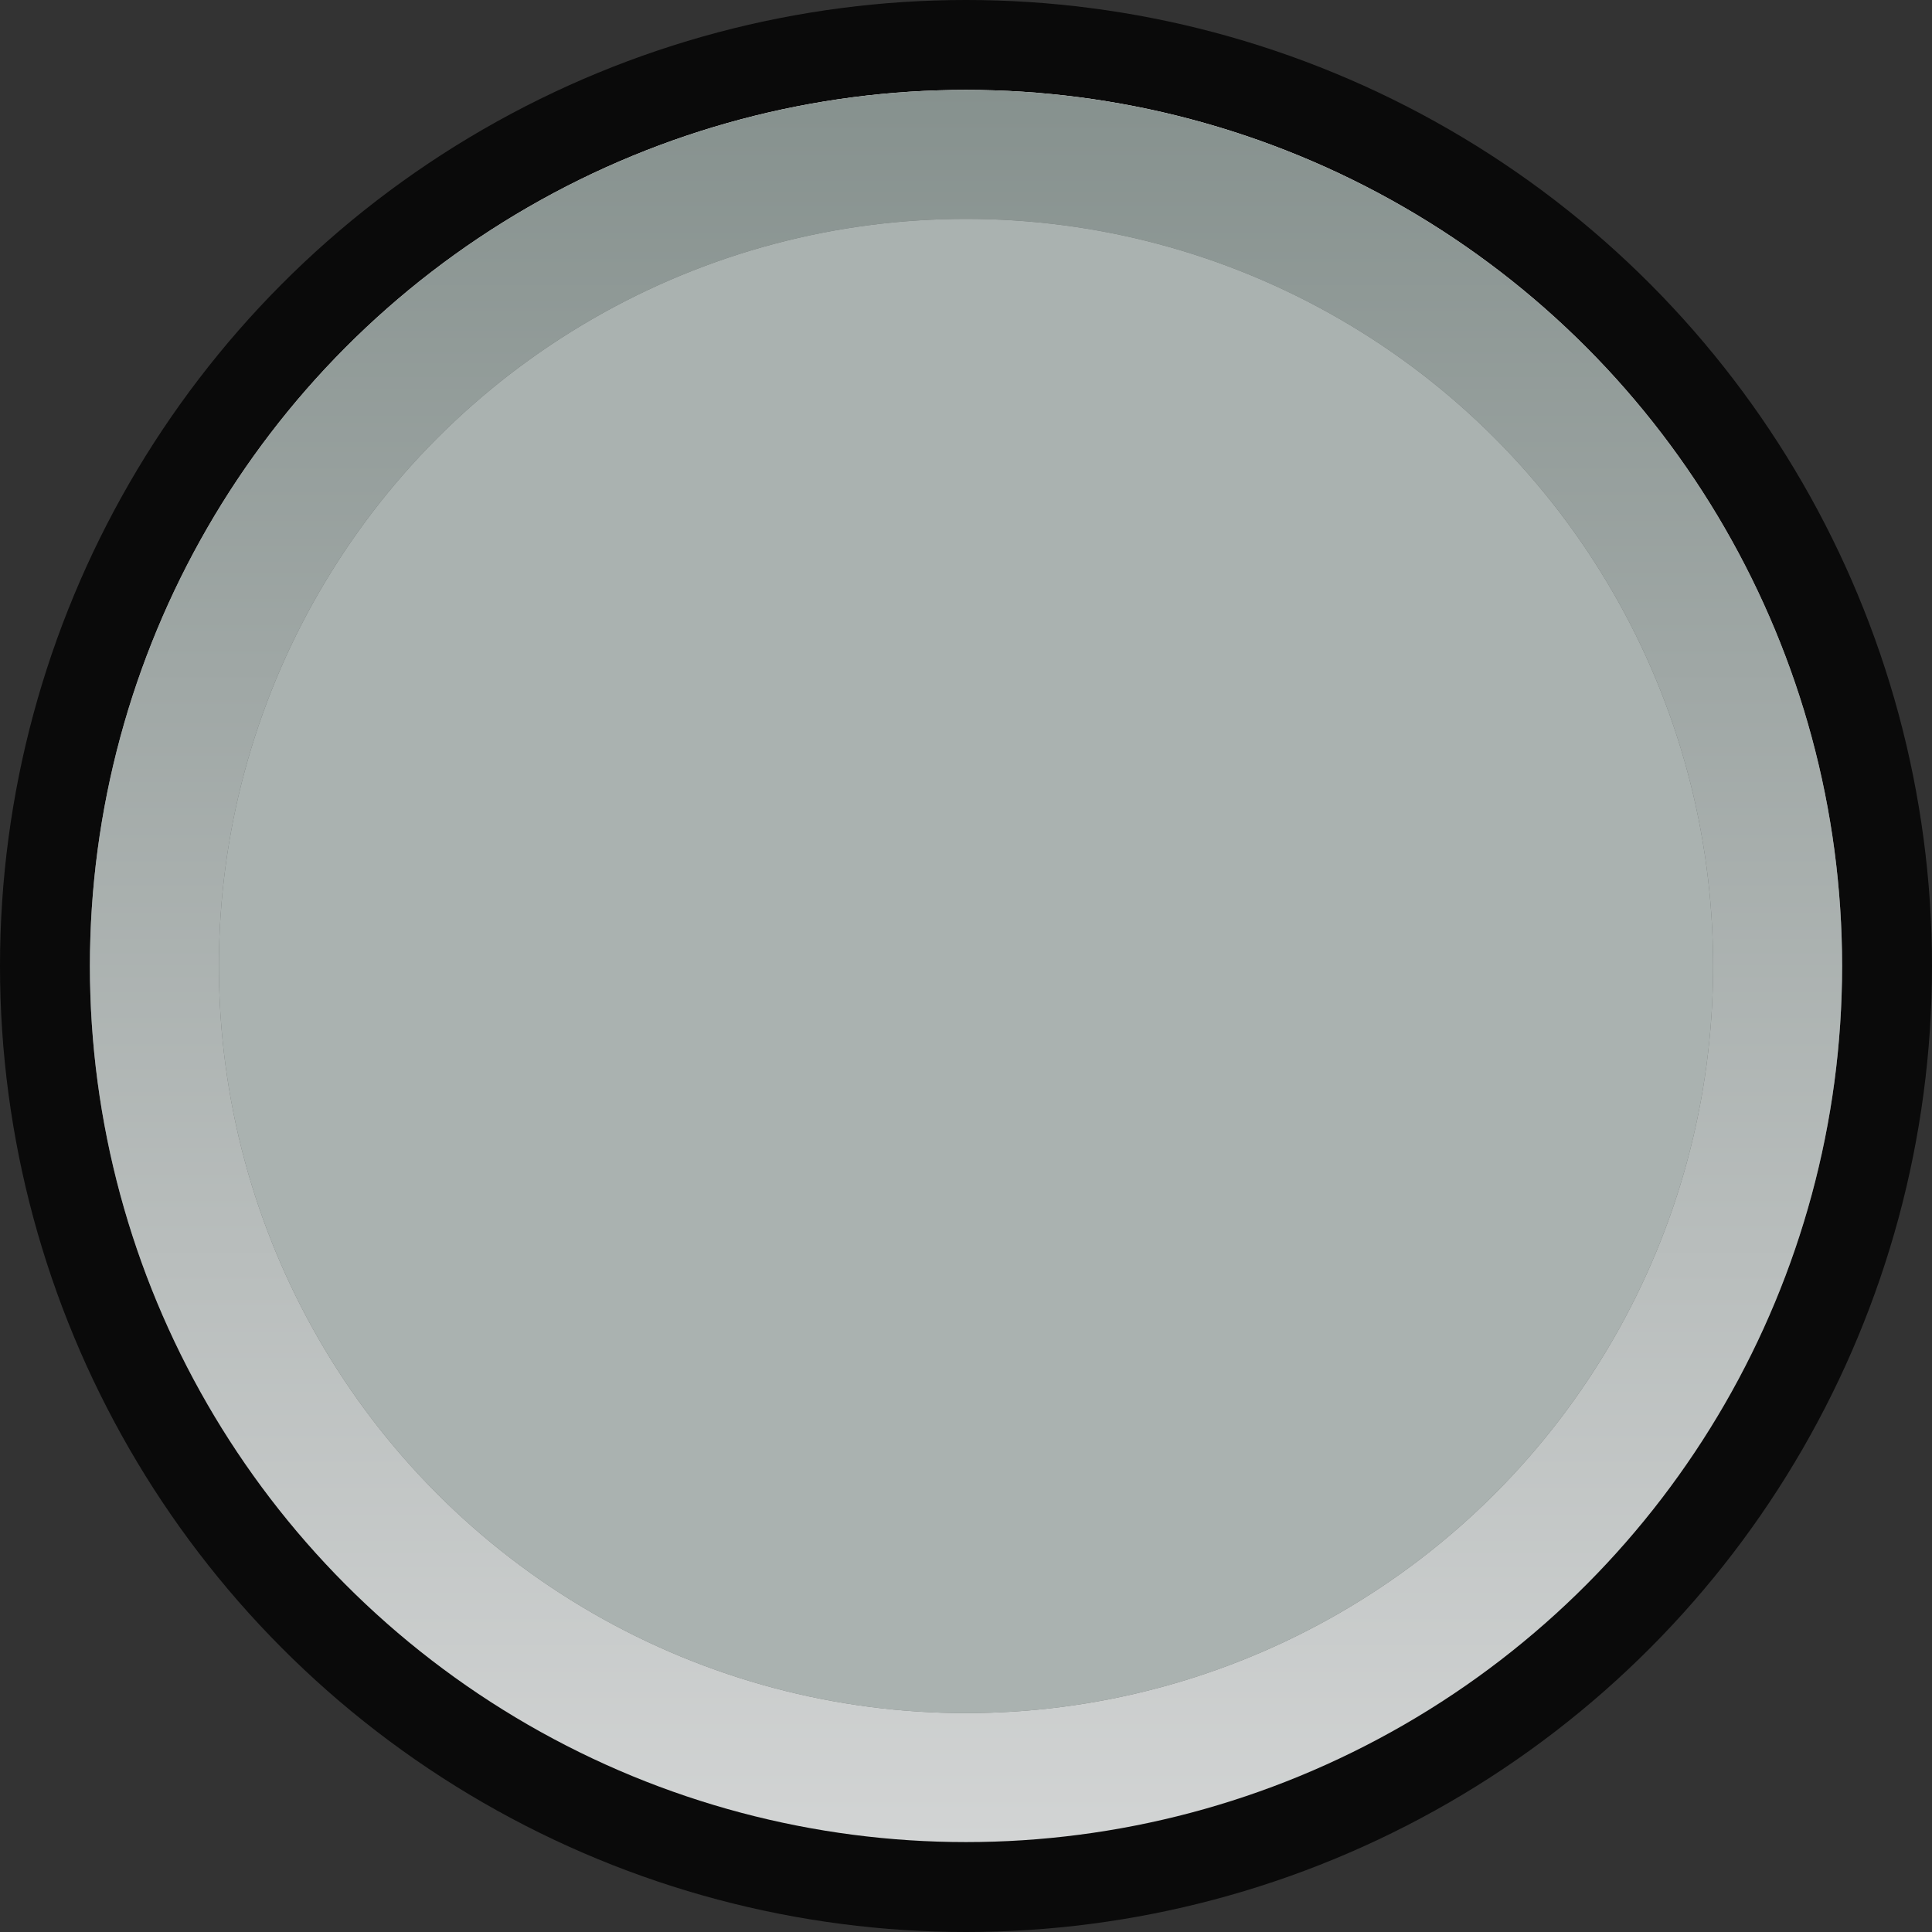 <?xml version="1.0" encoding="UTF-8" standalone="no"?>
<!-- Generator: Adobe Illustrator 25.2.3, SVG Export Plug-In . SVG Version: 6.00 Build 0)  -->

<svg
   version="1.0"
   id="svg111794"
   x="0px"
   y="0px"
   width="17.856px"
   height="17.859px"
   viewBox="0 0 17.856 17.859"
   enable-background="new 0 0 17.856 17.859"
   xml:space="preserve"
   sodipodi:docname="WDR-8_Trimpot_bg.svg"
   inkscape:version="1.3-dev (ea62cf6, 2022-09-19)"
   xmlns:inkscape="http://www.inkscape.org/namespaces/inkscape"
   xmlns:sodipodi="http://sodipodi.sourceforge.net/DTD/sodipodi-0.dtd"
   xmlns="http://www.w3.org/2000/svg"
   xmlns:svg="http://www.w3.org/2000/svg"><rect x="0" y="0" width="17.856" height="17.859" fill="#333333" stroke="none"/><defs
   id="defs6" /><sodipodi:namedview
   id="namedview6"
   pagecolor="#505050"
   bordercolor="#eeeeee"
   borderopacity="1"
   inkscape:showpageshadow="0"
   inkscape:pageopacity="0"
   inkscape:pagecheckerboard="0"
   inkscape:deskcolor="#505050"
   showgrid="false"
   inkscape:zoom="8.6411762"
   inkscape:cx="-6.0176993"
   inkscape:cy="7.0013617"
   inkscape:window-width="1920"
   inkscape:window-height="1011"
   inkscape:window-x="2560"
   inkscape:window-y="32"
   inkscape:window-maximized="1"
   inkscape:current-layer="svg111794" />
<circle
   fill="#0A0A0A"
   cx="8.928"
   cy="8.928"
   r="8.928"
   id="circle1" />
<linearGradient
   id="SVGID_1_"
   gradientUnits="userSpaceOnUse"
   x1="-2317.634"
   y1="-3827.853"
   x2="-2301.44"
   y2="-3827.853"
   gradientTransform="matrix(0 1 -1 0 -3818.925 2318.465)">
	<stop
   offset="0"
   style="stop-color:#FFFBFD"
   id="stop1" />
	<stop
   offset="1"
   style="stop-color:#000000"
   id="stop2" />
</linearGradient>
<circle
   fill="url(#SVGID_1_)"
   cx="8.928"
   cy="8.928"
   r="8.097"
   id="circle2" />
<linearGradient
   id="SVGID_2_"
   gradientUnits="userSpaceOnUse"
   x1="183.818"
   y1="5065.836"
   x2="200.013"
   y2="5065.836"
   gradientTransform="matrix(3.688038e-08 1 1 -3.688038e-08 -5056.908 -182.988)">
	<stop
   offset="0"
   style="stop-color:#86918e;stop-opacity:1;"
   id="stop3" />
	<stop
   offset="1"
   style="stop-color:#d2d4d4;stop-opacity:1;"
   id="stop4" />
</linearGradient>
<circle
   fill="url(#SVGID_2_)"
   cx="8.928"
   cy="8.928"
   r="8.097"
   id="circle4" />
<circle
   opacity="0.4"
   enable-background="new    "
   cx="8.928"
   cy="8.928"
   r="6.905"
   id="circle5" />
<circle
   opacity="0.43"
   enable-background="new    "
   cx="8.928"
   cy="8.928"
   r="6.905"
   id="circle6"
   style="opacity:1;fill:#aab2b0;fill-opacity:1" />
</svg>
